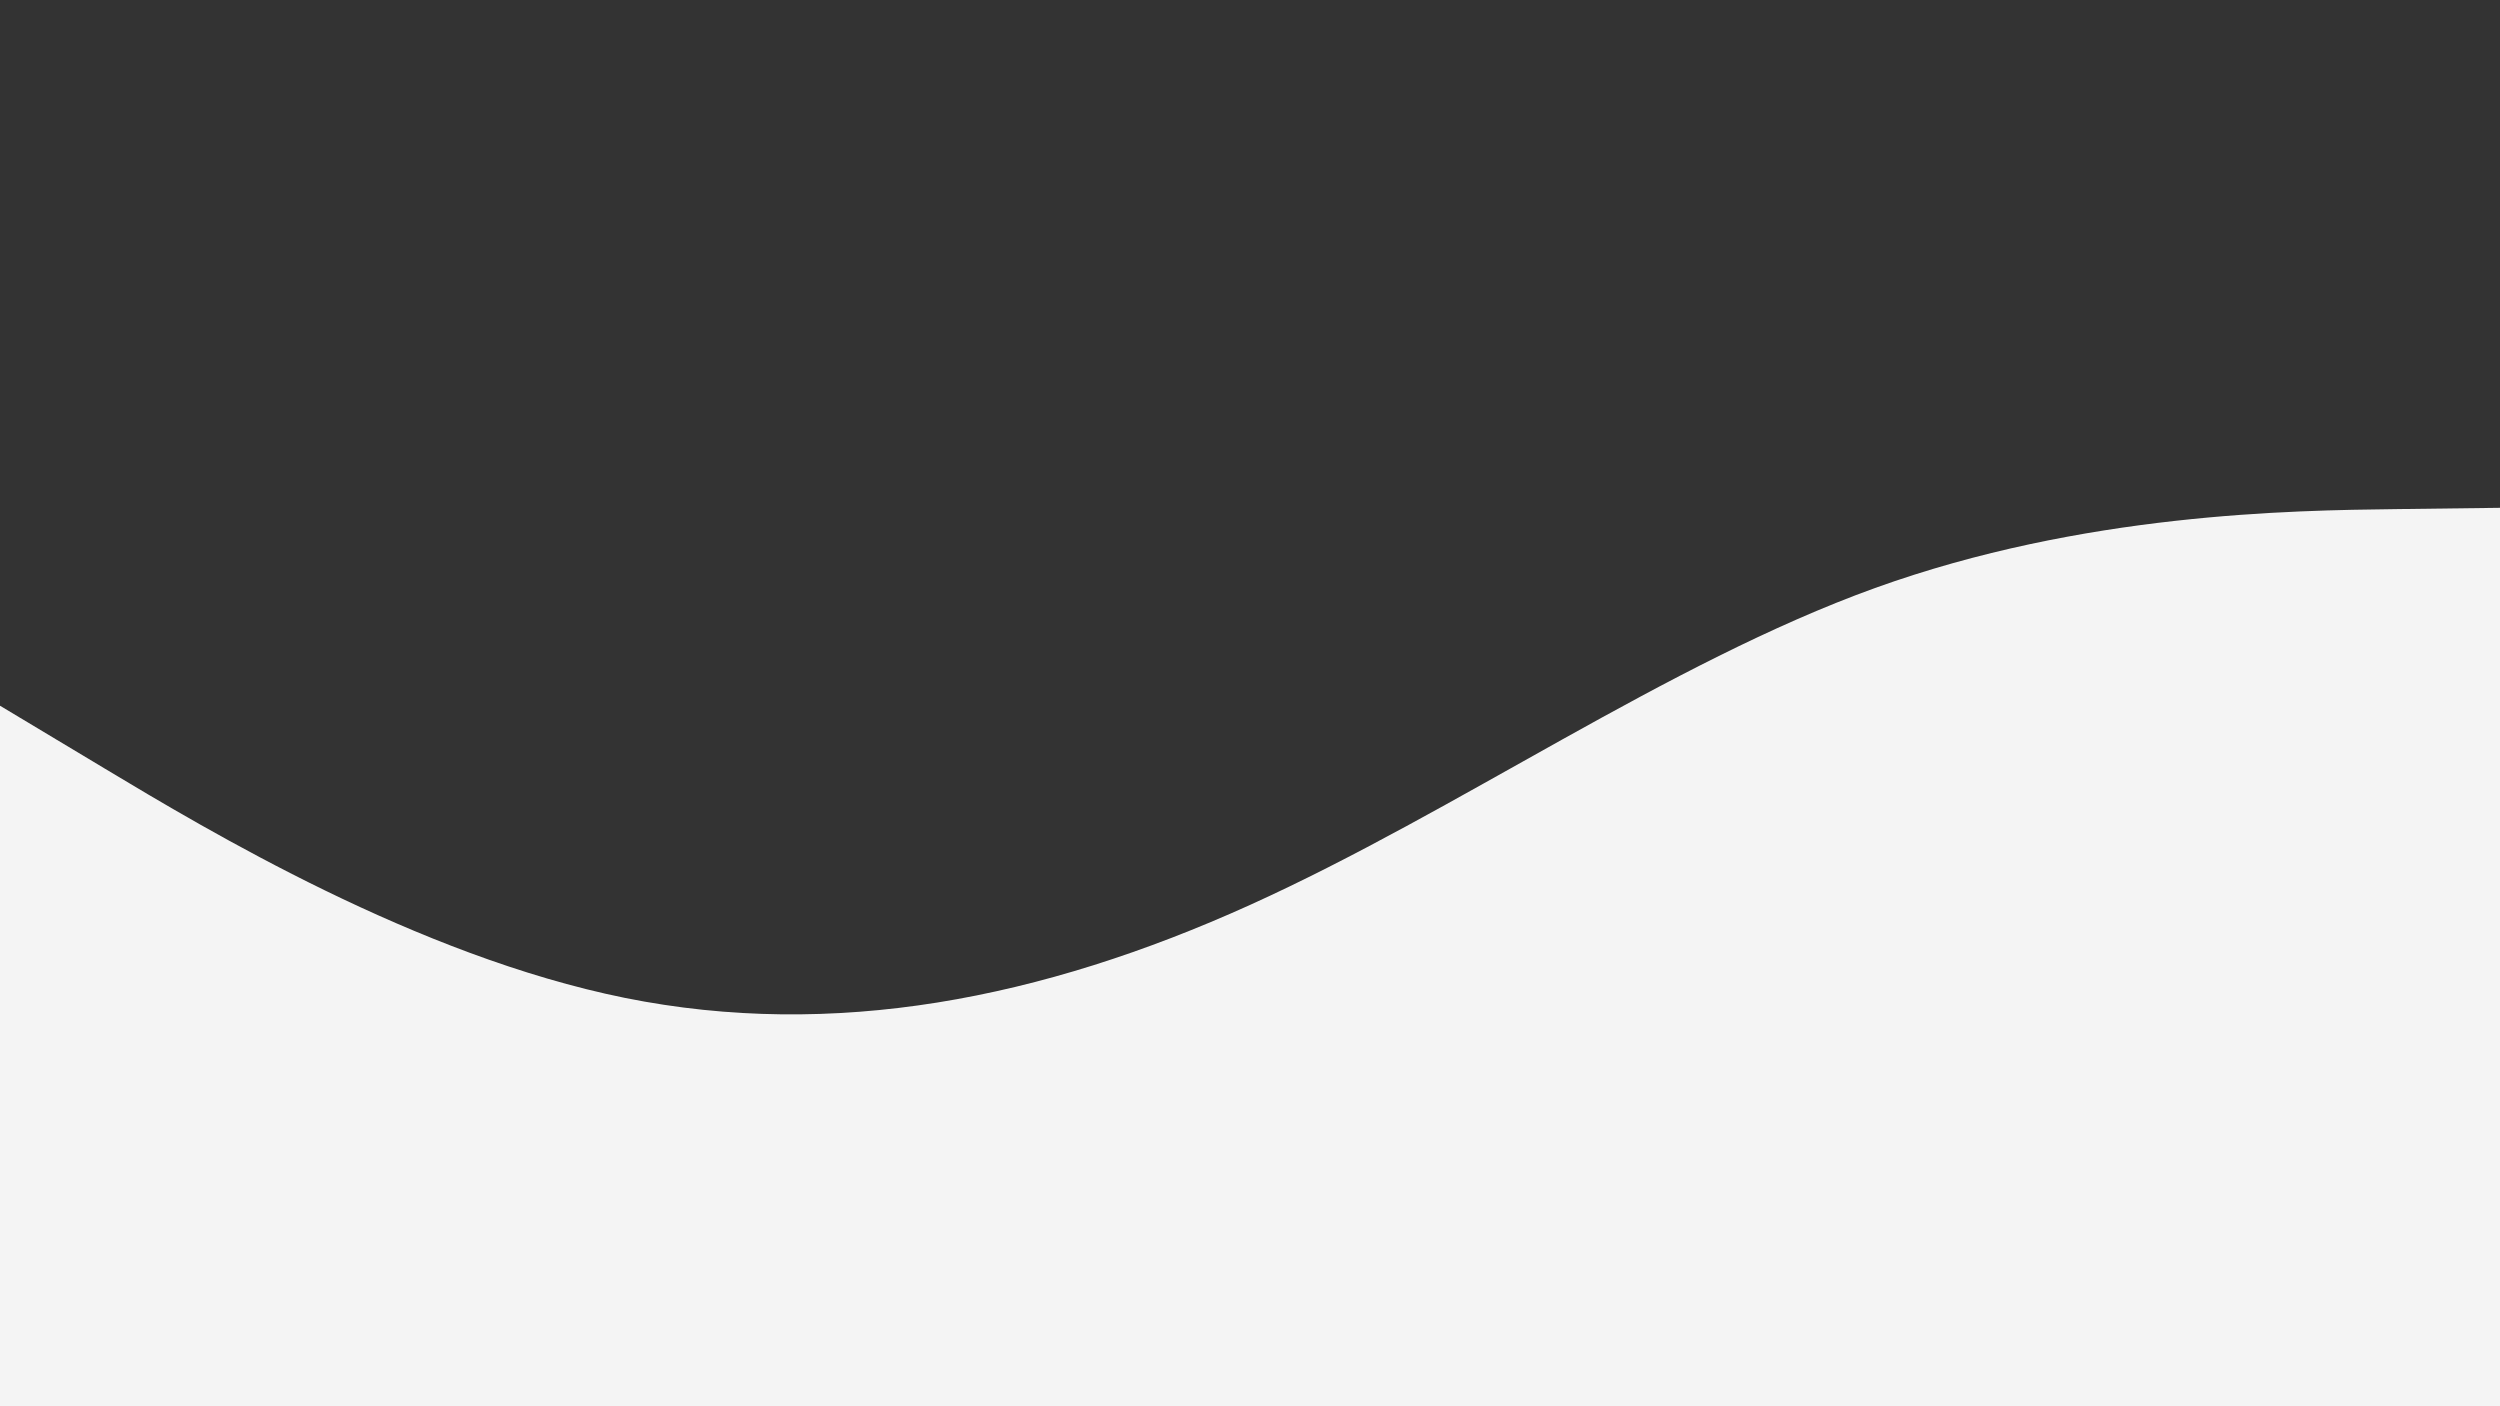 <svg id="visual" viewBox="0 0 960 540" width="960" height="540" xmlns="http://www.w3.org/2000/svg" xmlns:xlink="http://www.w3.org/1999/xlink" version="1.1"><rect x="0" y="0" width="960" height="540" fill="#333333" stroke="none"/><path d="M0 271L40 295C80 319 160 367 240 383.2C320 399.3 400 383.7 480 347.5C560 311.3 640 254.7 720 225.8C800 197 880 196 920 195.5L960 195L960 541L920 541C880 541 800 541 720 541C640 541 560 541 480 541C400 541 320 541 240 541C160 541 80 541 40 541L0 541Z" fill="#f4f4f4" stroke-linecap="round" stroke-linejoin="miter"></path></svg>